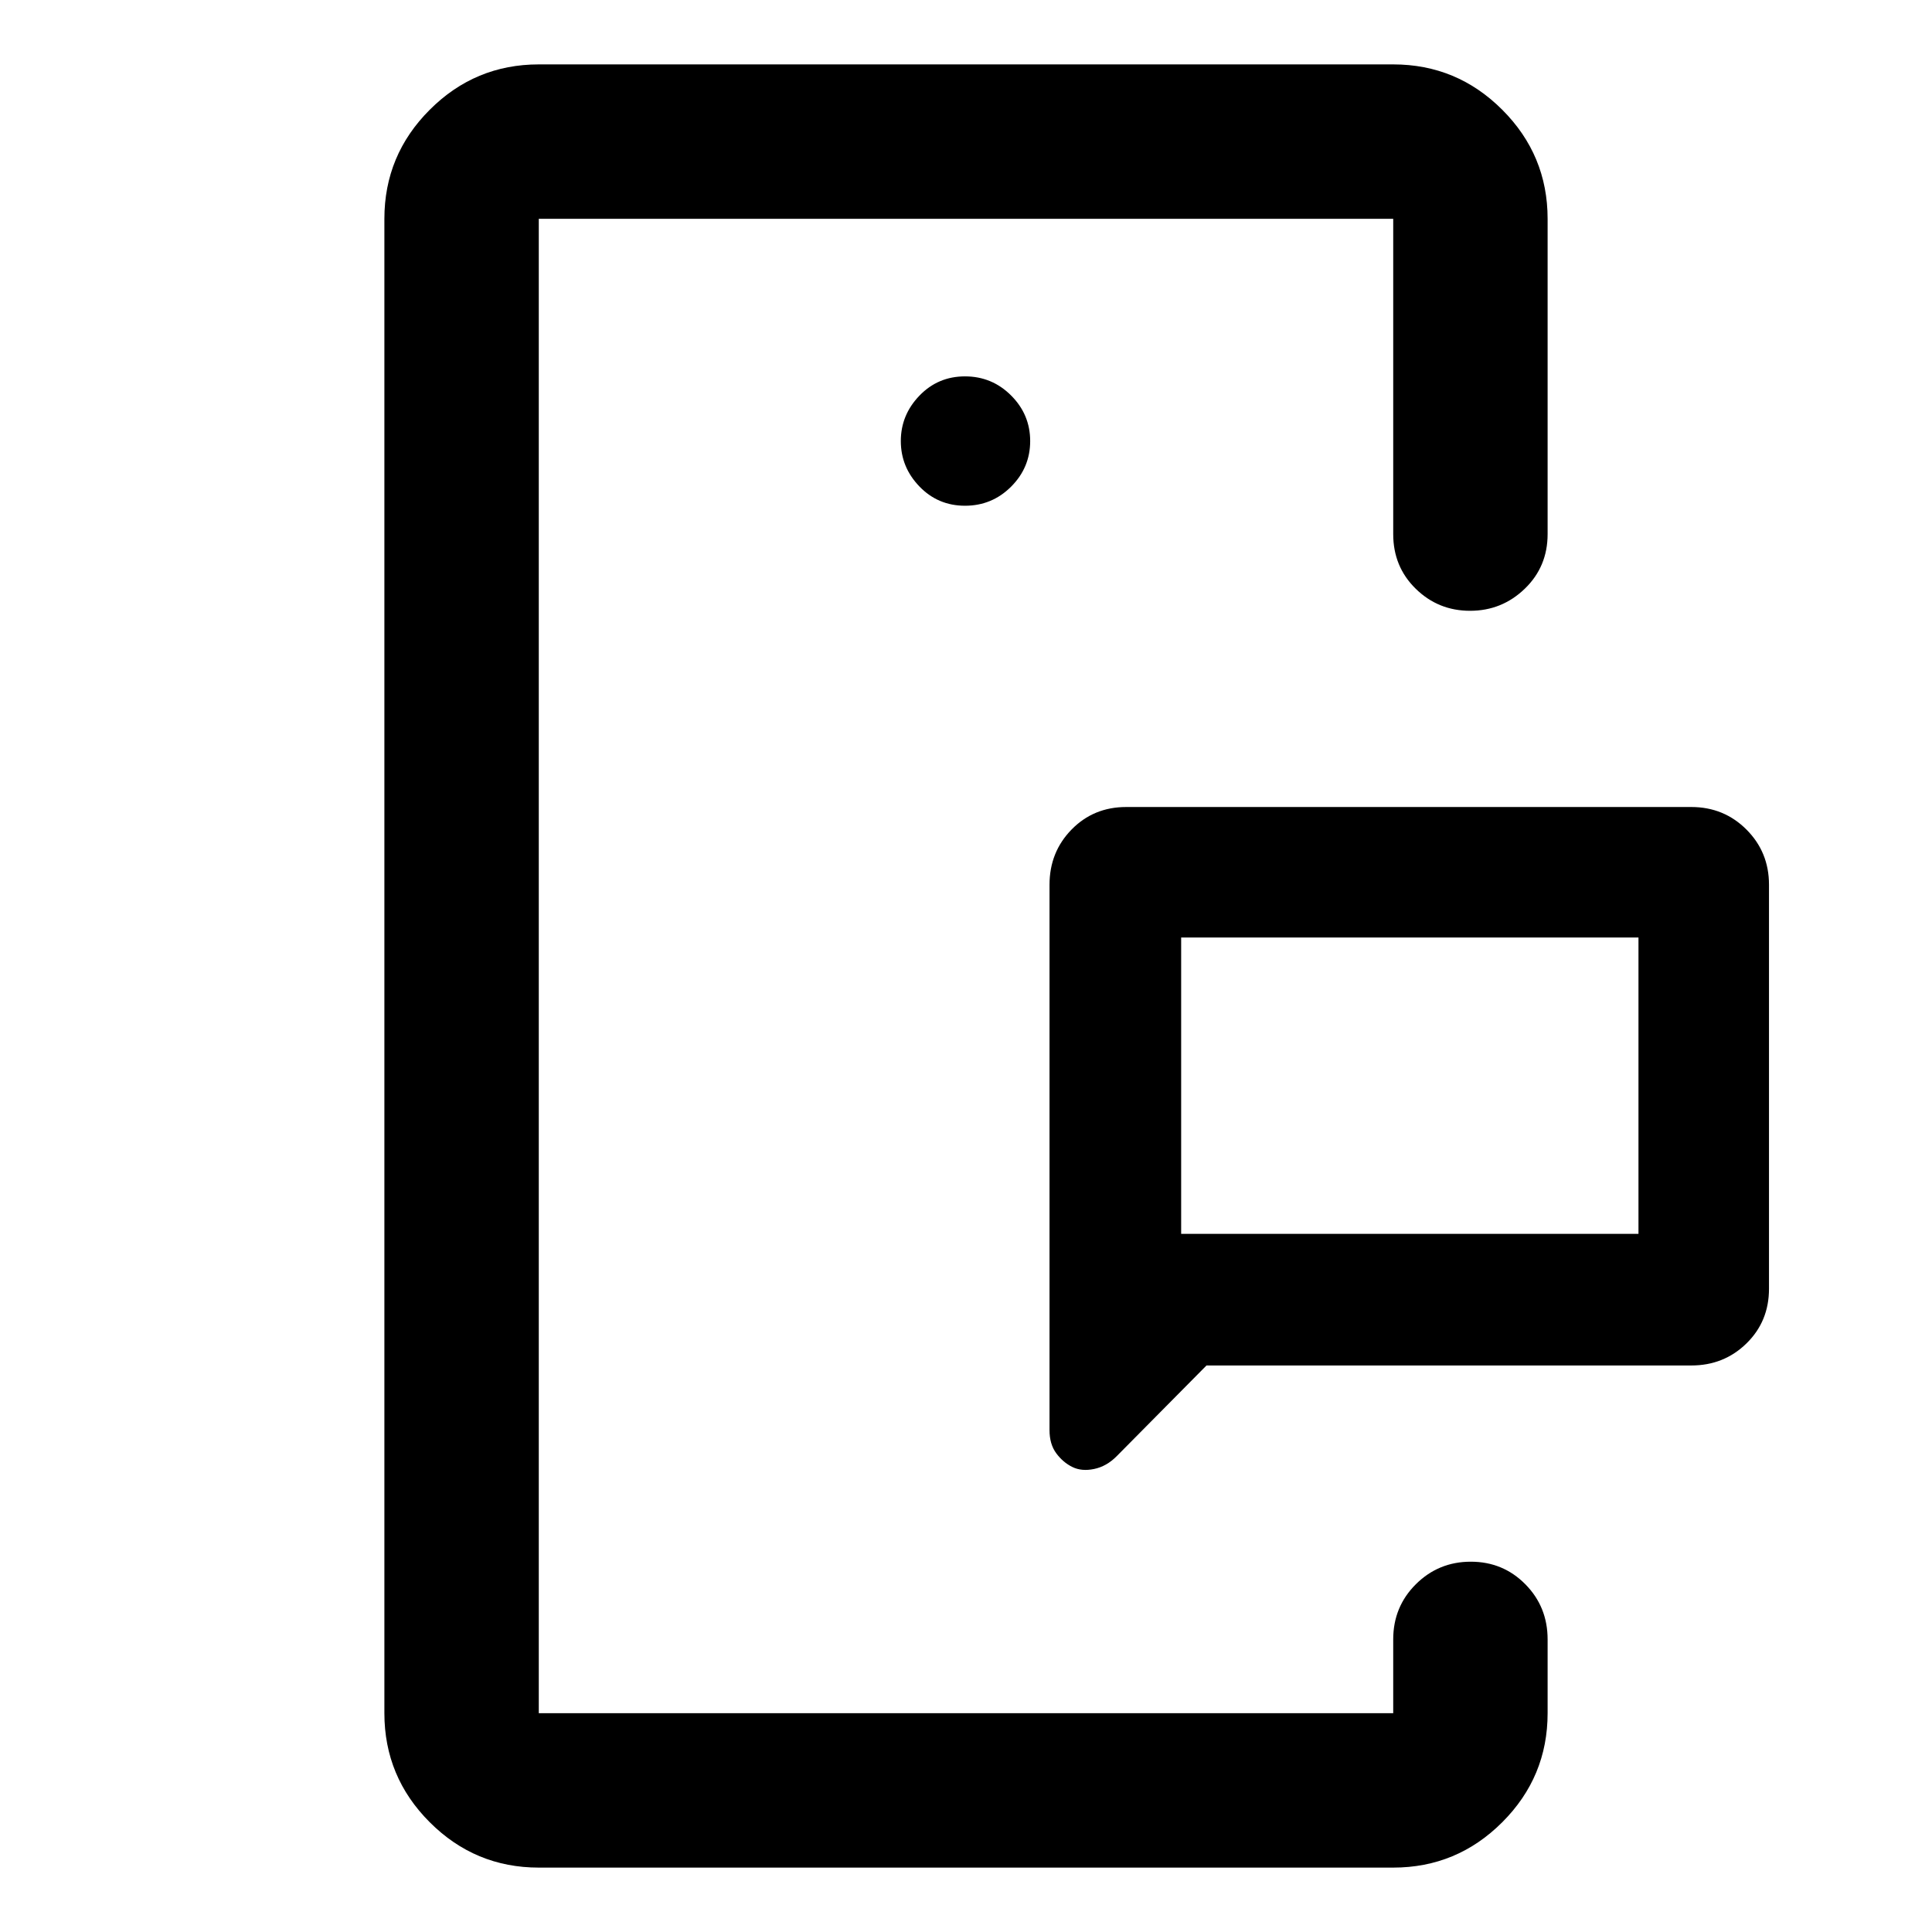 <svg xmlns="http://www.w3.org/2000/svg" height="48" viewBox="0 -960 960 960" width="48"><path d="M267.72-108.72v-742.56 742.56Zm424.56 0V-224v115.28ZM586.91-346.91h227.24v-147.24H586.91v147.24Zm253.48 65.41H599.5l-44.62 45.07q-5.03 5.08-11.23 6.36-6.19 1.29-10.82-1-4.63-2.28-7.98-6.8-3.35-4.53-3.35-11.5v-271.02q0-16.21 10.95-27.41t27.16-11.2h280.78q16.21 0 27.41 11.2t11.2 27.41v200.78q0 16.21-11.2 27.16t-27.41 10.95ZM267.72-32q-31.65 0-54.18-22.54Q191-77.07 191-108.72v-742.56q0-31.65 22.54-54.18Q236.07-928 267.72-928h424.56q31.65 0 54.18 22.54Q769-882.93 769-851.28v156.67q0 16.21-11.36 27.16t-27.17 10.95q-15.82 0-27-10.95-11.19-10.95-11.19-27.16v-156.67H267.72v742.56h424.56v-36.67q0-16.21 11.25-27.41 11.26-11.2 27.29-11.2t27.1 11.2Q769-161.6 769-145.39v36.67q0 31.65-22.54 54.18Q723.93-32 692.28-32H267.72ZM479.5-708.7q13.42 0 22.91-9.48 9.48-9.48 9.48-22.66 0-13.17-9.48-22.65-9.49-9.49-22.91-9.49t-22.66 9.6q-9.23 9.59-9.23 22.54 0 12.96 9.23 22.55 9.24 9.59 22.66 9.59Zm107.41 361.79v-147.24 147.24Z"/></svg>